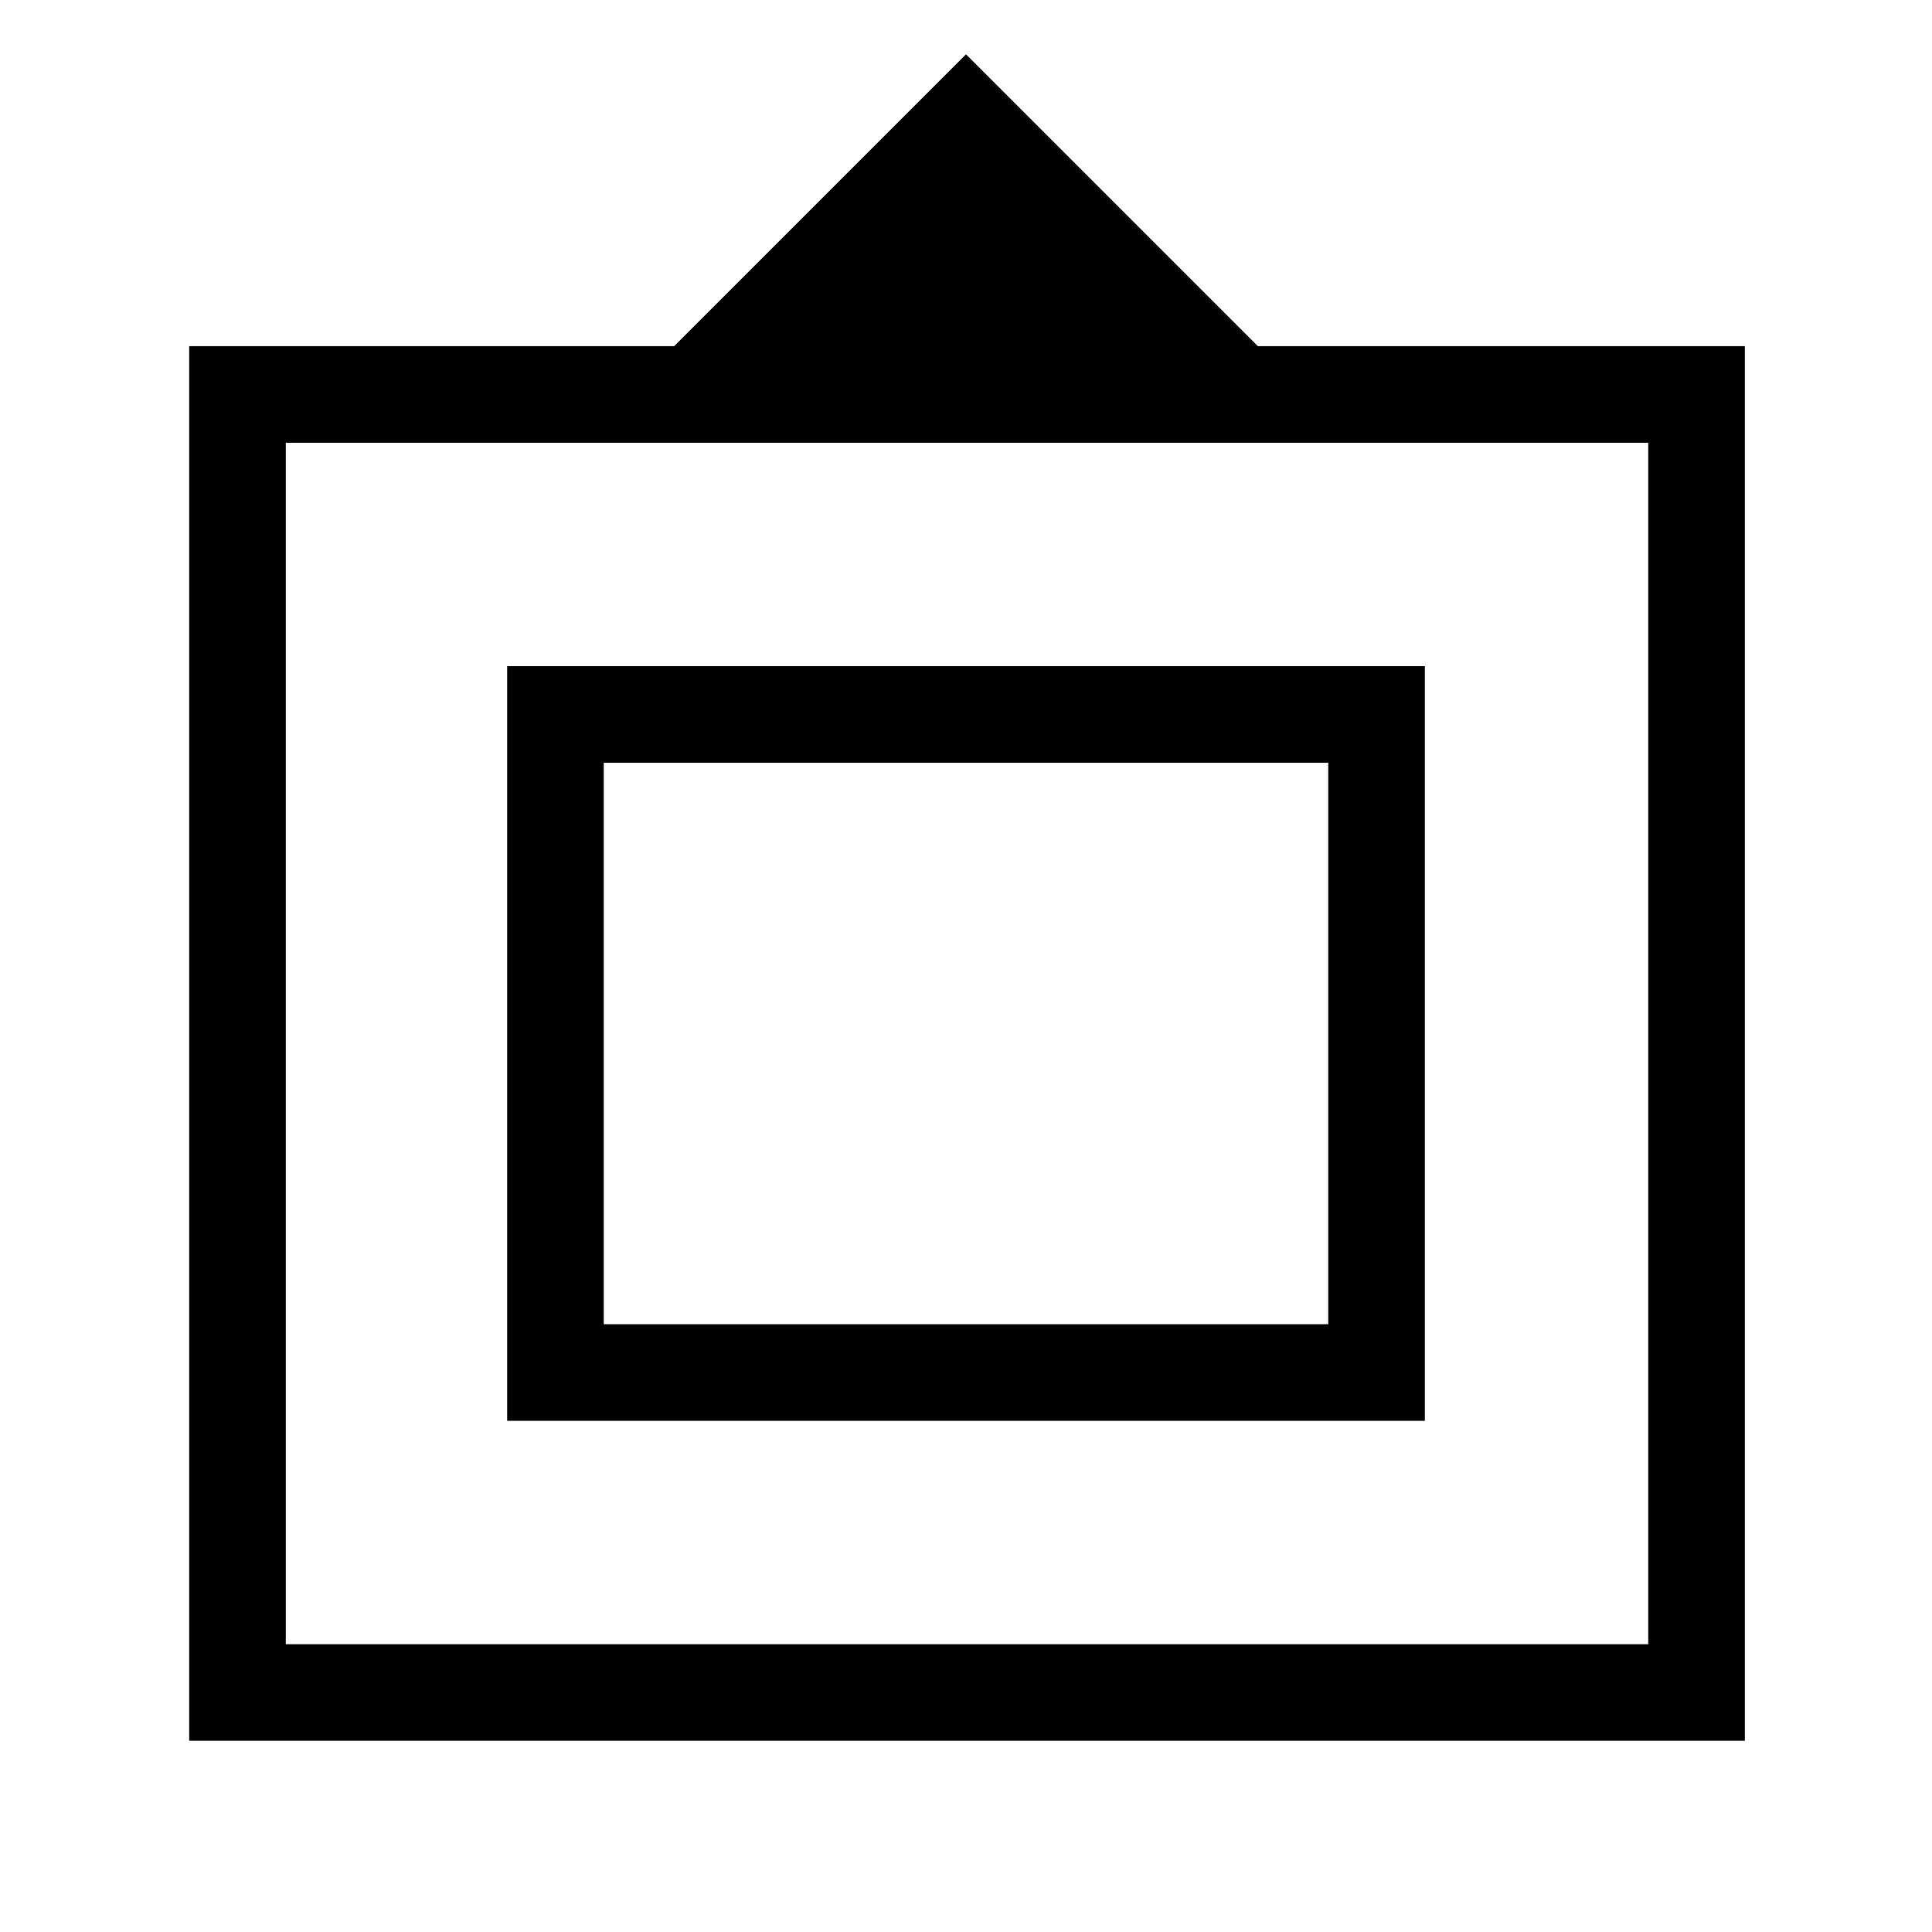 <svg xmlns="http://www.w3.org/2000/svg" height="40" width="40"><path d="M3.917 36.042V7.167h10.041L20 1.125l6.042 6.042h10.083v28.875Zm2-2h28.208V9.167H5.917Zm4.583-4.625V13.792h19v15.625Zm2-2V15.792v11.625Zm0 0h15V15.792h-15Z"/></svg>